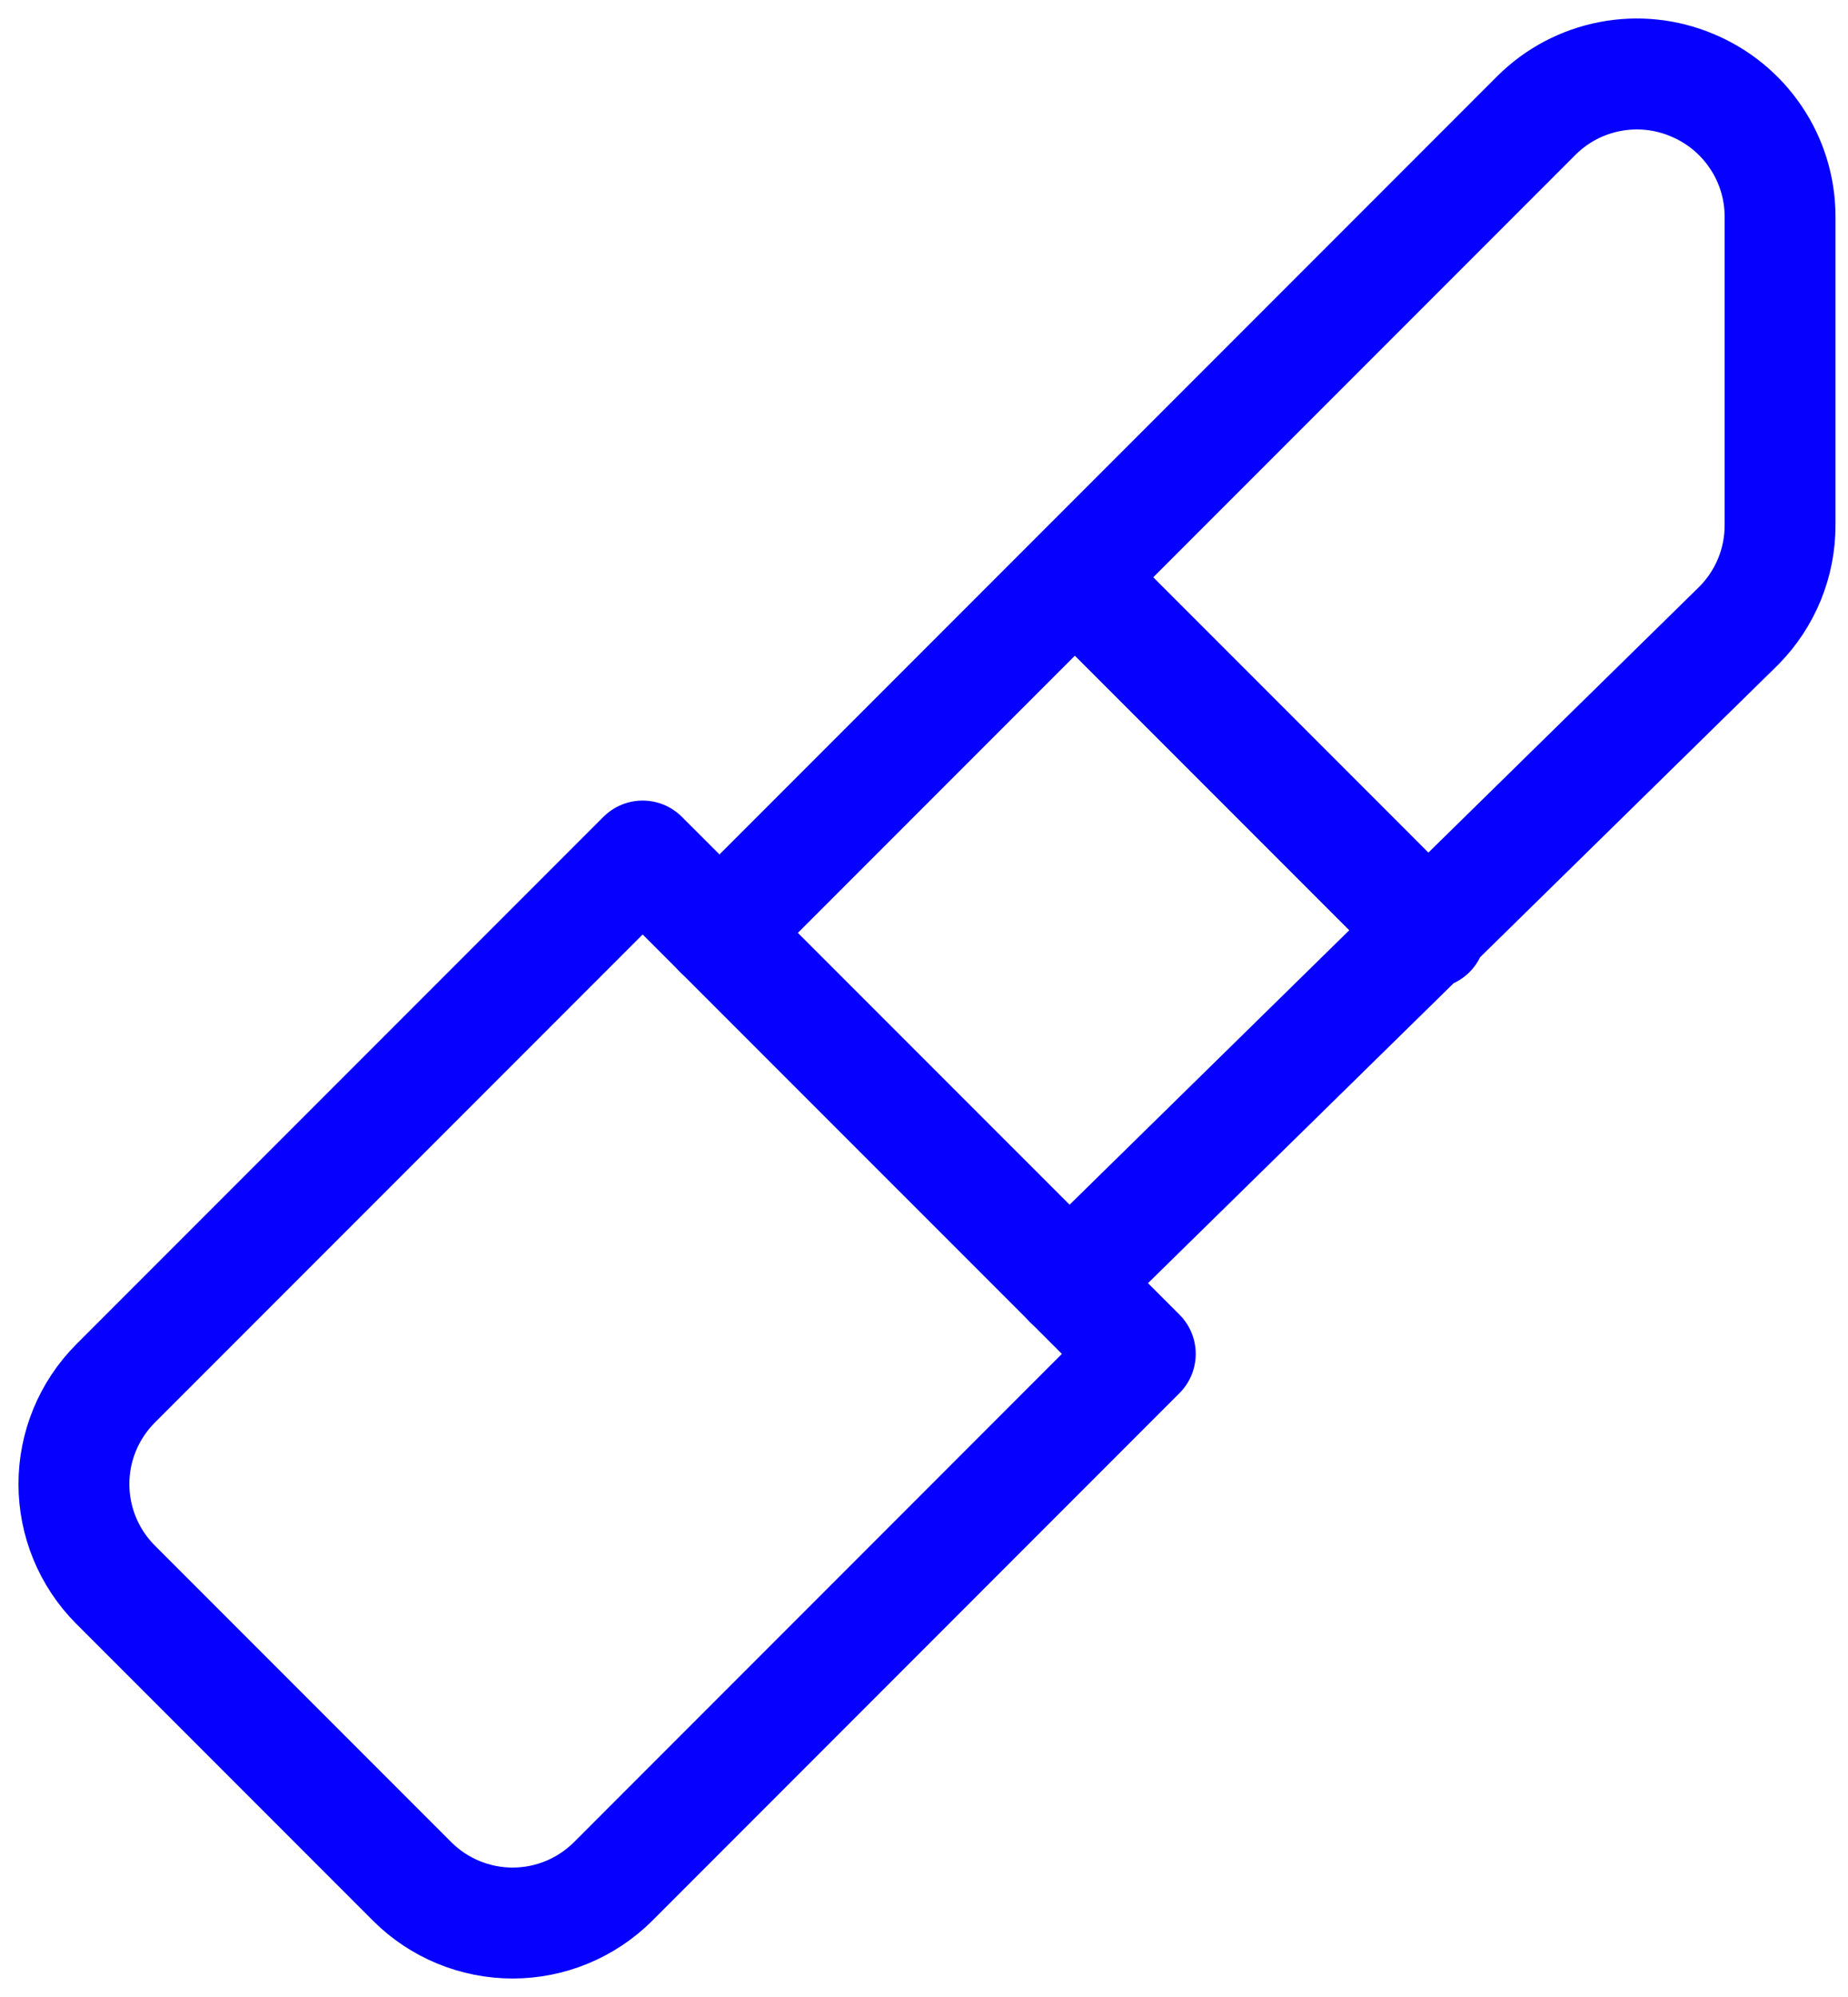 <svg width="25" height="27" viewBox="0 0 25 27" fill="none" xmlns="http://www.w3.org/2000/svg">
<path d="M1.559 18.709C1.201 19.07 1 19.557 1 20.065C1 20.573 1.201 21.061 1.559 21.421L5.579 25.441C5.939 25.799 6.427 26 6.935 26C7.443 26 7.93 25.799 8.291 25.441L15.426 18.305L8.694 11.574L1.559 18.709Z" stroke="#0500FF" stroke-width="1.5" stroke-linecap="round" stroke-linejoin="round"/>
<path d="M9.733 12.613L20.792 1.554C21.062 1.287 21.406 1.107 21.779 1.035C22.152 0.963 22.538 1.003 22.888 1.15C23.239 1.295 23.54 1.54 23.752 1.855C23.965 2.169 24.079 2.54 24.081 2.92V7.093C24.082 7.346 24.034 7.597 23.938 7.832C23.842 8.066 23.701 8.279 23.523 8.459L14.464 17.344M14.541 7.805L19.349 12.613" stroke="#0500FF" stroke-width="1.5" stroke-linecap="round" stroke-linejoin="round"/>
</svg>
